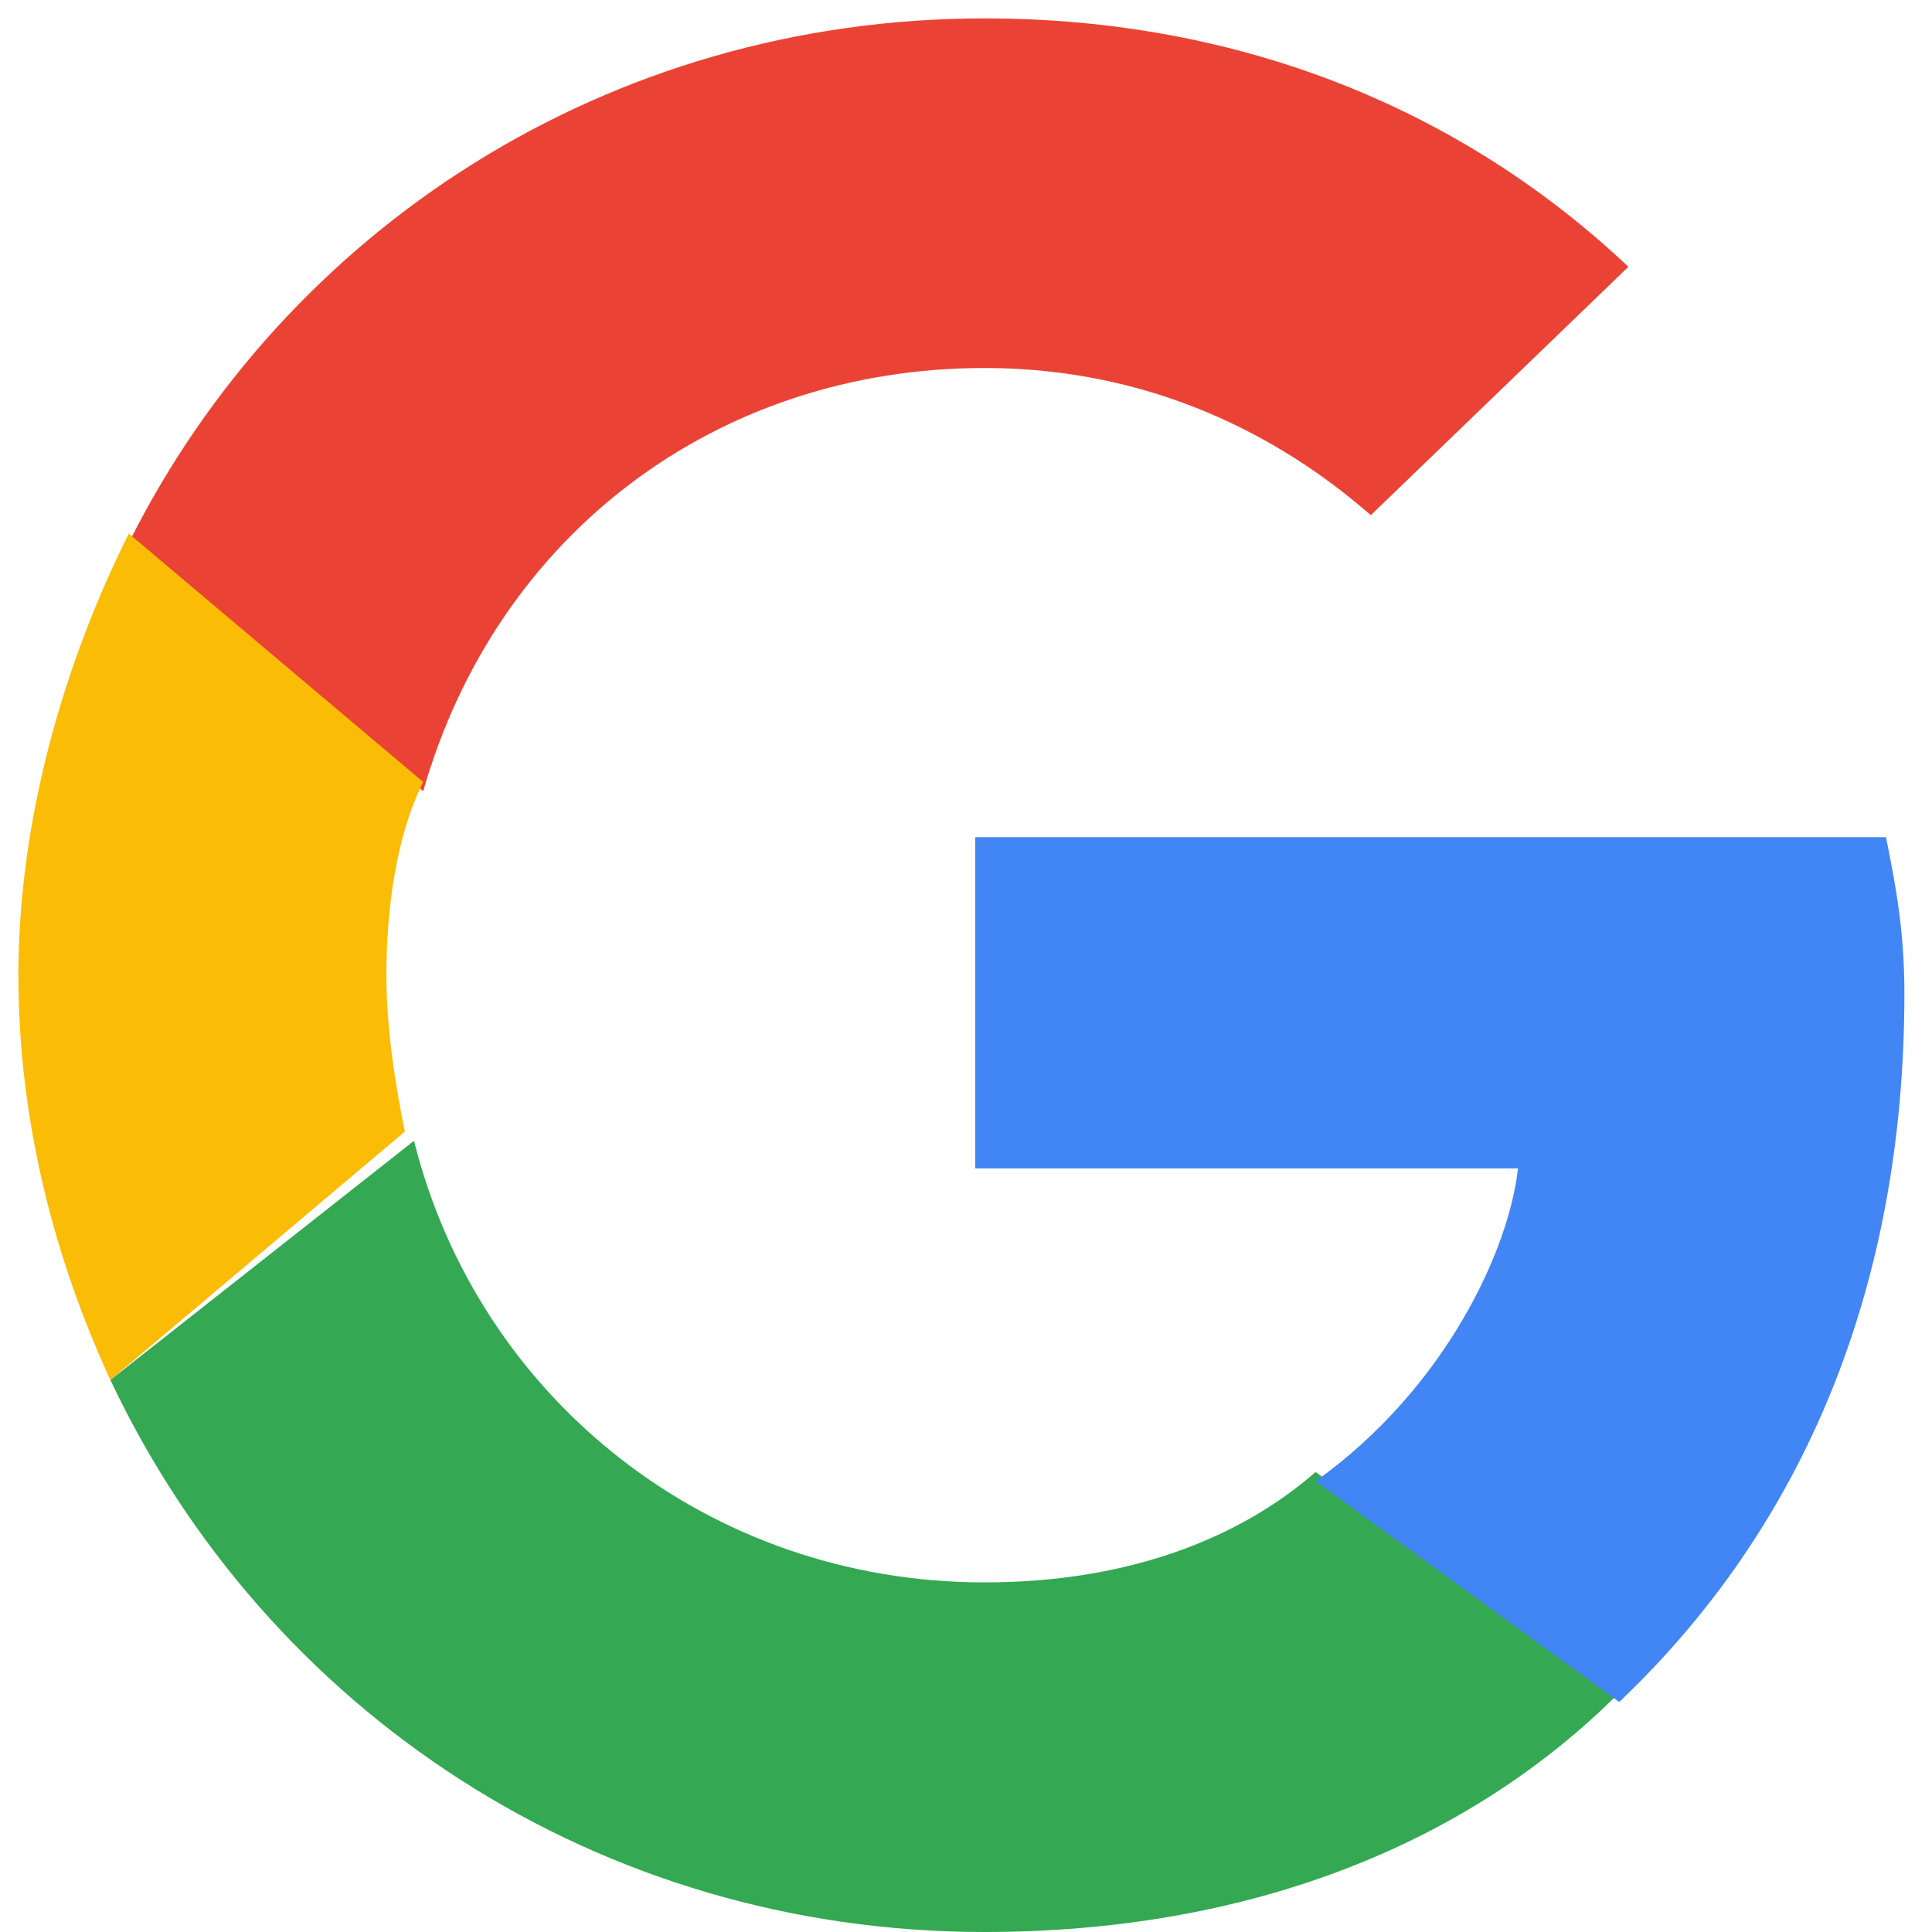 <?xml version="1.0" standalone="no"?><!DOCTYPE svg PUBLIC "-//W3C//DTD SVG 1.1//EN" "http://www.w3.org/Graphics/SVG/1.1/DTD/svg11.dtd"><svg t="1598585148733" class="icon" viewBox="0 0 1024 1024" version="1.1" xmlns="http://www.w3.org/2000/svg" p-id="2887" xmlns:xlink="http://www.w3.org/1999/xlink" width="200" height="200"><defs><style type="text/css"></style></defs><path d="M521.752 195.048c97.524 0 165.79 43.886 204.8 78.019l136.533-131.657c-87.771-82.895-204.8-131.657-341.333-131.657-199.924 0-370.59 112.152-453.486 277.943l156.038 131.657C263.314 282.819 380.343 195.048 521.752 195.048z m0 0" fill="#EA4335" p-id="2888"></path><path d="M204.8 516.876c0-34.133 4.876-73.143 19.505-102.4L68.267 282.819C34.133 351.086 9.752 433.981 9.752 516.876c0 78.019 19.505 151.162 48.762 214.552l156.038-131.657c-4.876-24.381-9.752-53.638-9.752-82.895z m0 0" fill="#FBBC05" p-id="2889"></path><path d="M521.752 838.705c-146.286 0-268.19-97.524-302.324-234.057L58.514 731.429c82.895 175.543 258.438 292.571 463.238 292.571 136.533 0 253.562-43.886 336.457-126.781L697.295 780.19c-39.01 34.133-97.524 58.514-175.543 58.514z m0 0" fill="#34A853" p-id="2890"></path><path d="M1009.371 526.629c0-34.133-4.876-58.514-9.752-82.895h-482.743v175.543h287.695c-4.876 43.886-39.01 117.029-107.276 165.79l160.914 117.029c97.524-92.648 151.162-219.429 151.162-375.467z m0 0" fill="#4285F4" p-id="2891"></path></svg>